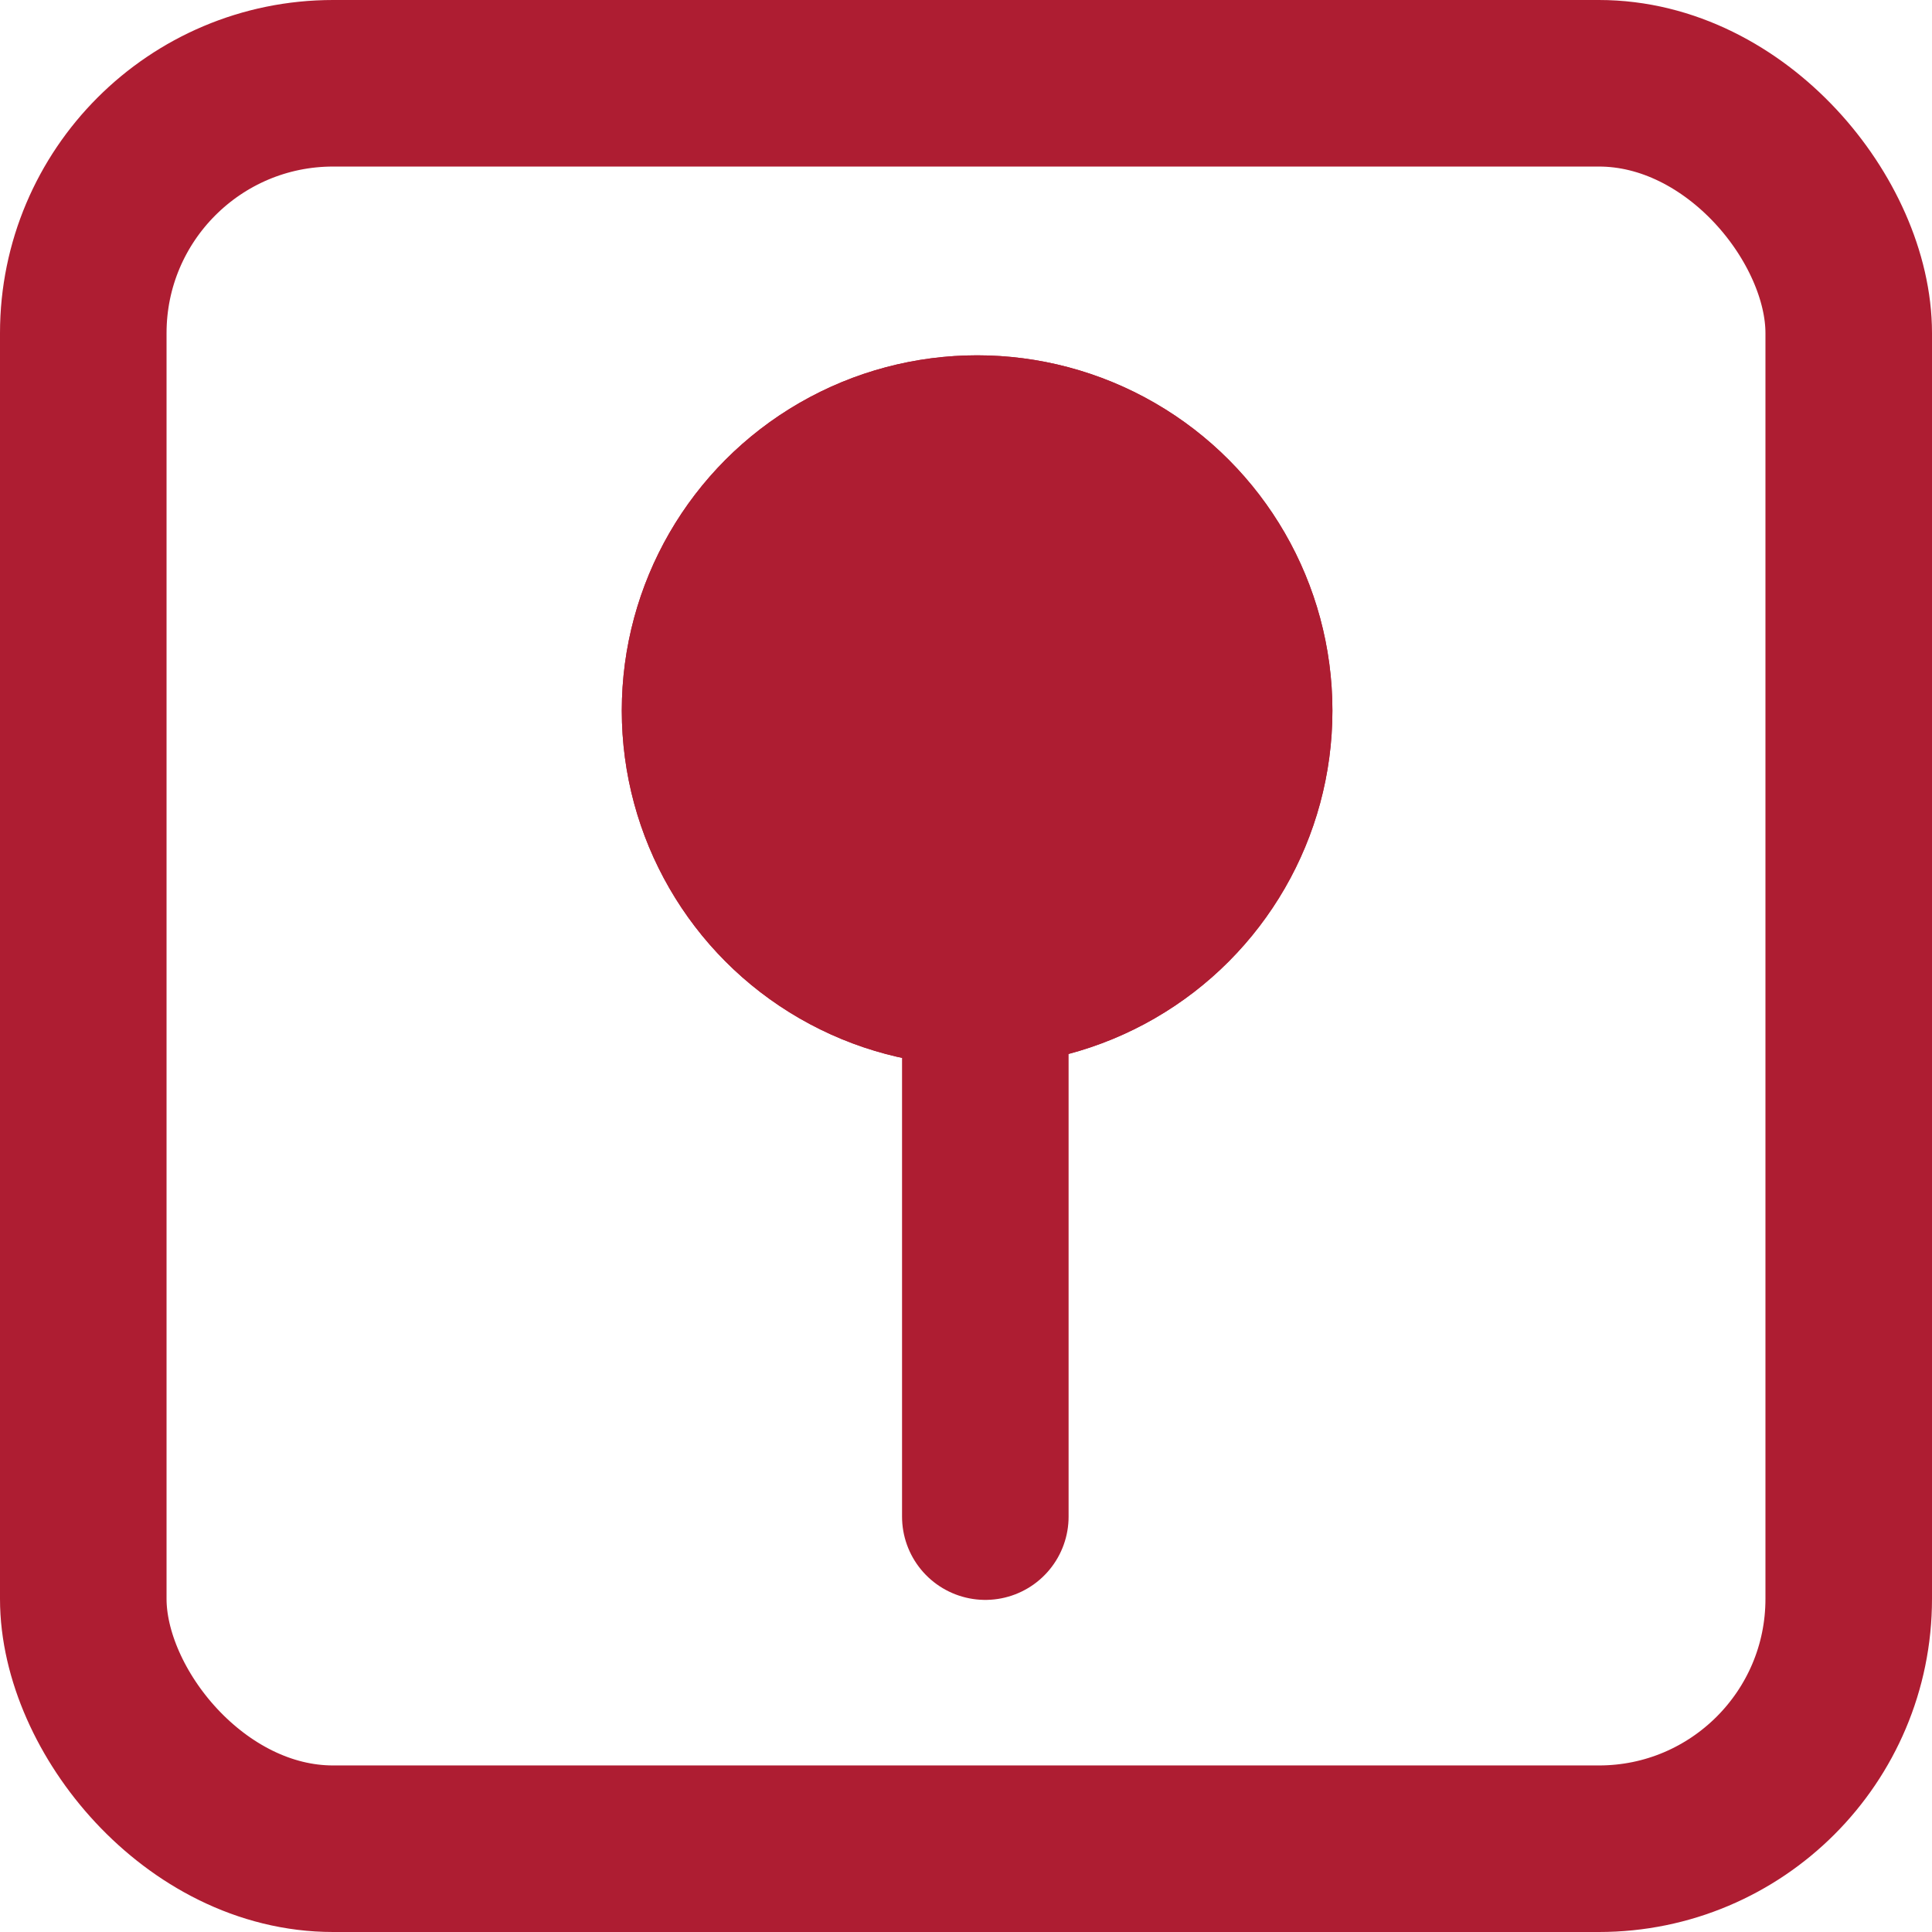<svg xmlns="http://www.w3.org/2000/svg" width="174" height="174" viewBox="0 0 174 174">
  <g id="Group_1222" data-name="Group 1222" transform="translate(-453 -895)">
    <g id="Ellipse_288" data-name="Ellipse 288" transform="translate(509 927)" fill="#ae1d32" stroke="#ae1d32" stroke-width="7">
      <circle cx="32" cy="32" r="32" stroke="none"/>
      <circle cx="32" cy="32" r="28.5" fill="none"/>
    </g>
    <g id="Rectangle_981" data-name="Rectangle 981" transform="translate(453 895)" fill="none" stroke="#ae1d32" stroke-linecap="round" stroke-linejoin="round" stroke-width="15">
      <rect width="174" height="174" rx="30" stroke="none"/>
      <rect x="7.5" y="7.5" width="159" height="159" rx="22.5" fill="none"/>
    </g>
    <path id="Path_3561" data-name="Path 3561" d="M0,80.04V0" transform="translate(541.74 951.55)" fill="#ae1d32" stroke="#ae1d32" stroke-linecap="round" stroke-width="15"/>
  </g>
</svg>
